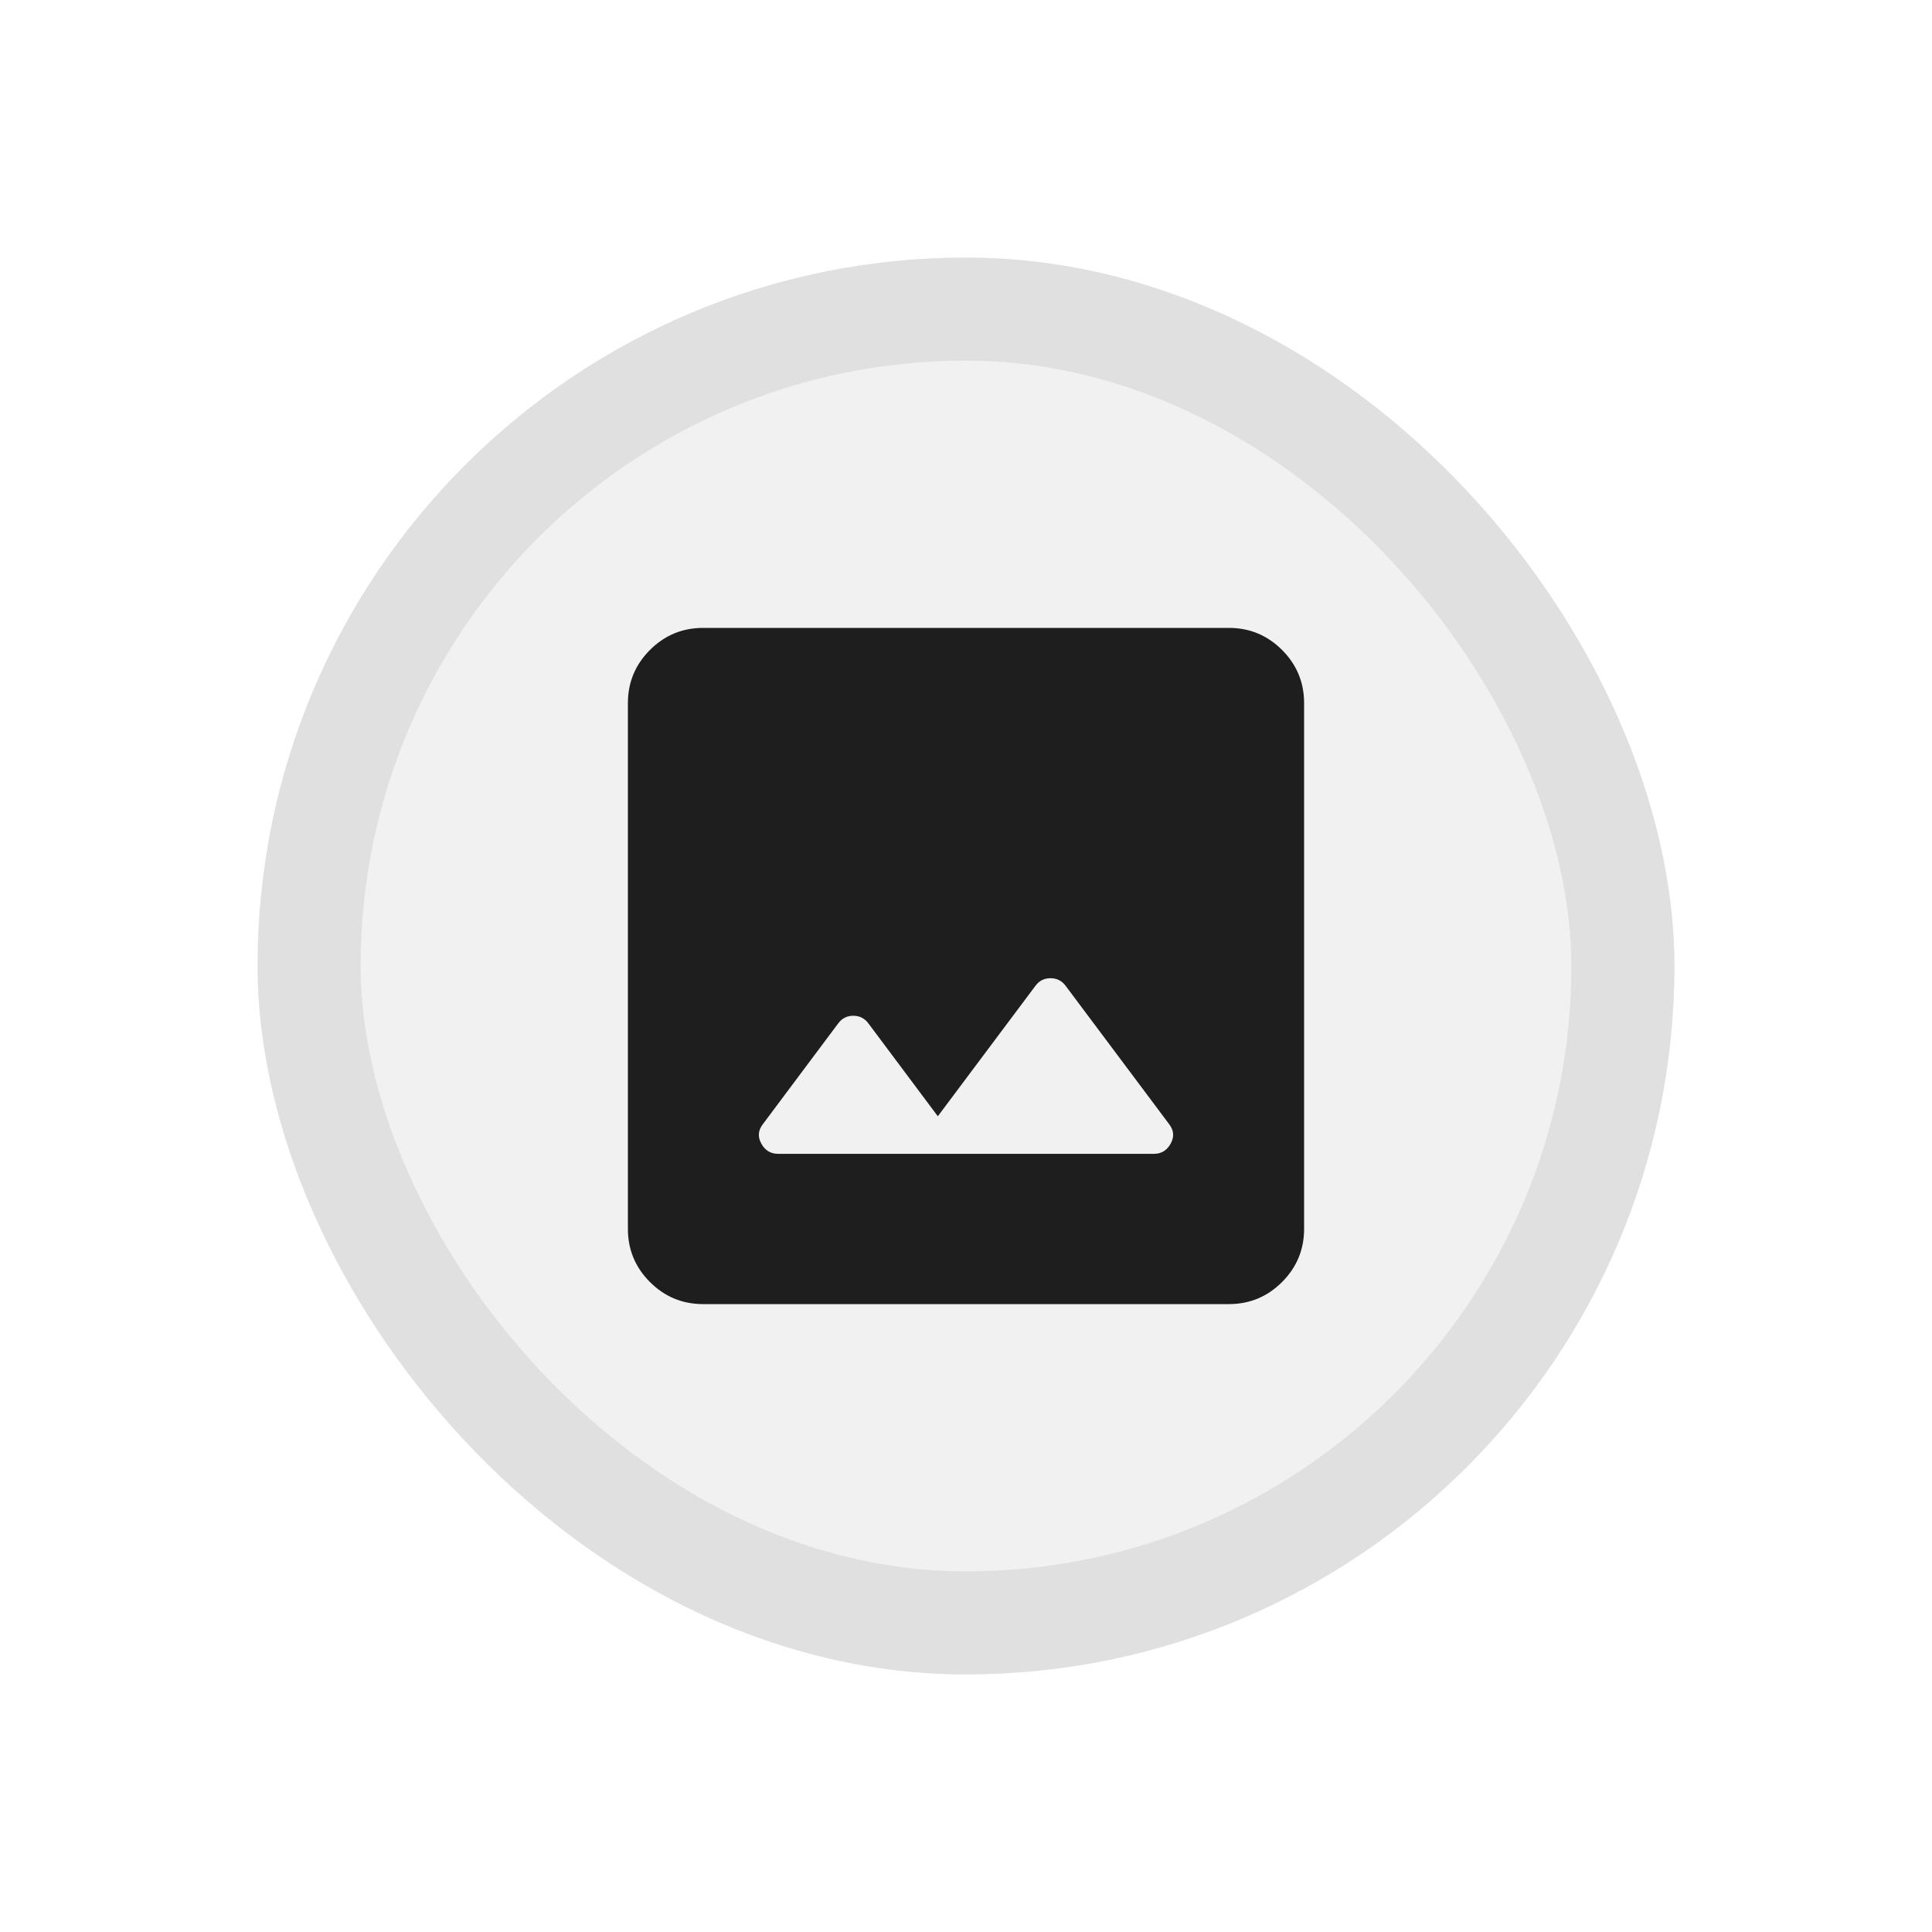 <svg width="75" height="75" viewBox="0 0 75 75" fill="none" xmlns="http://www.w3.org/2000/svg">
<g filter="url(#filter0_d_74_103)">
<rect x="8" y="6" width="55" height="55" rx="27.5" fill="#F1F1F1"/>
<path d="M28.208 40.792H42.792C43.083 40.792 43.302 40.658 43.448 40.391C43.594 40.123 43.569 39.868 43.375 39.625L39.365 34.266C39.219 34.071 39.024 33.974 38.781 33.974C38.538 33.974 38.344 34.071 38.198 34.266L34.406 39.333L31.708 35.724C31.562 35.529 31.368 35.432 31.125 35.432C30.882 35.432 30.688 35.529 30.542 35.724L27.625 39.625C27.431 39.868 27.406 40.123 27.552 40.391C27.698 40.658 27.917 40.792 28.208 40.792ZM25.292 46.625C24.49 46.625 23.803 46.34 23.231 45.769C22.66 45.197 22.375 44.51 22.375 43.708V23.292C22.375 22.49 22.66 21.803 23.231 21.231C23.803 20.66 24.49 20.375 25.292 20.375H45.708C46.51 20.375 47.197 20.66 47.769 21.231C48.34 21.803 48.625 22.49 48.625 23.292V43.708C48.625 44.51 48.34 45.197 47.769 45.769C47.197 46.34 46.51 46.625 45.708 46.625H25.292Z" fill="#1E1E1E"/>
<rect x="10" y="8" width="51" height="51" rx="25.5" stroke="#E0E0E0" stroke-width="4"/>
</g>
<defs>
<filter id="filter0_d_74_103" x="0" y="0" width="75" height="75" filterUnits="userSpaceOnUse" color-interpolation-filters="sRGB">
<feFlood flood-opacity="0" result="BackgroundImageFix"/>
<feColorMatrix in="SourceAlpha" type="matrix" values="0 0 0 0 0 0 0 0 0 0 0 0 0 0 0 0 0 0 127 0" result="hardAlpha"/>
<feOffset dx="2" dy="4"/>
<feGaussianBlur stdDeviation="5"/>
<feColorMatrix type="matrix" values="0 0 0 0 0.878 0 0 0 0 0.878 0 0 0 0 0.878 0 0 0 1 0"/>
<feBlend mode="normal" in2="BackgroundImageFix" result="effect1_dropShadow_74_103"/>
<feBlend mode="normal" in="SourceGraphic" in2="effect1_dropShadow_74_103" result="shape"/>
</filter>
</defs>
</svg>

